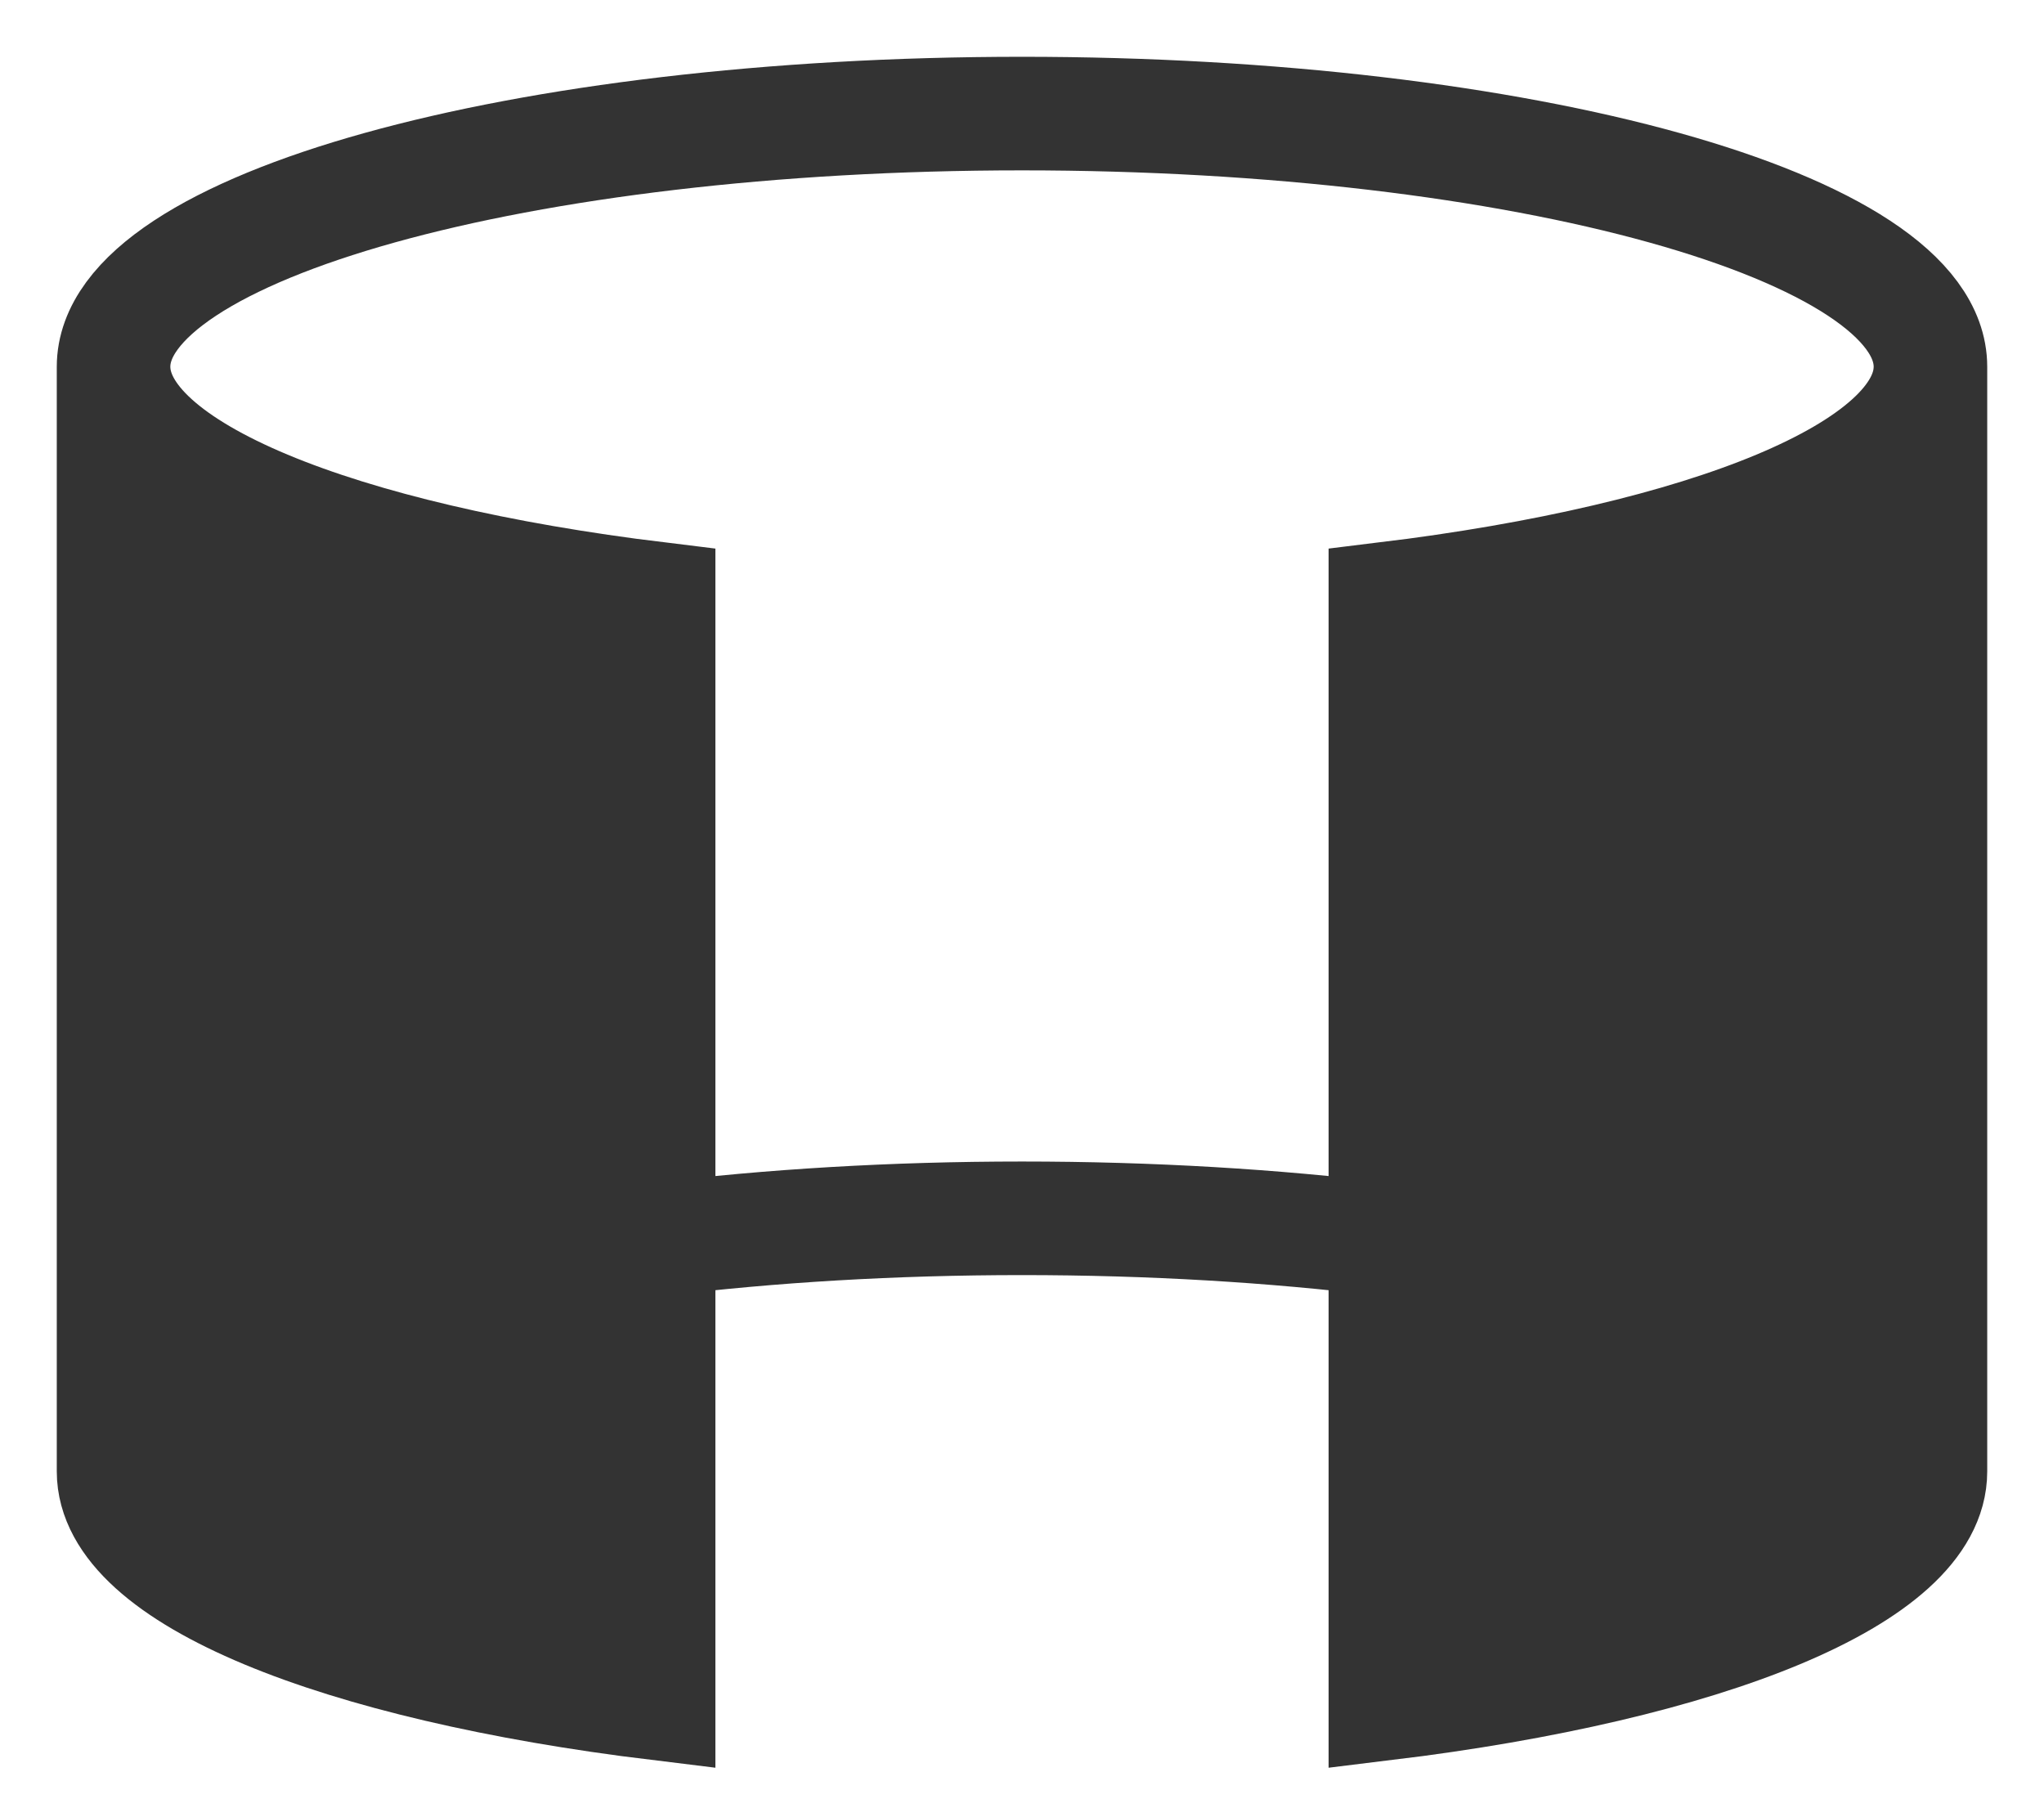 <svg width="18" height="16" viewBox="0 0 18 16" fill="none" xmlns="http://www.w3.org/2000/svg">
<path d="M17 3.229C17 4.143 15.025 4.929 12.2 5.273V10.913V15C15.025 14.656 17 13.87 17 12.956V3.229Z" fill="#333333"/>
<path d="M5.8 5.273C2.975 4.929 1 4.143 1 3.229V12.956C1 13.87 2.975 14.656 5.8 15V10.913V5.273Z" fill="#333333"/>
<path d="M17 3.229C17 1.998 13.418 1 9 1C4.582 1 1 1.998 1 3.229M17 3.229C17 4.143 15.025 4.929 12.2 5.273V10.913M17 3.229V12.956C17 13.87 15.025 14.656 12.2 15V10.913M1 3.229C1 4.143 2.975 4.929 5.8 5.273V10.913M1 3.229V12.956C1 13.87 2.975 14.656 5.8 15V10.913M5.8 10.913C6.78 10.793 7.862 10.727 9 10.727C10.138 10.727 11.22 10.793 12.2 10.913" stroke="#333333"/>
</svg>
